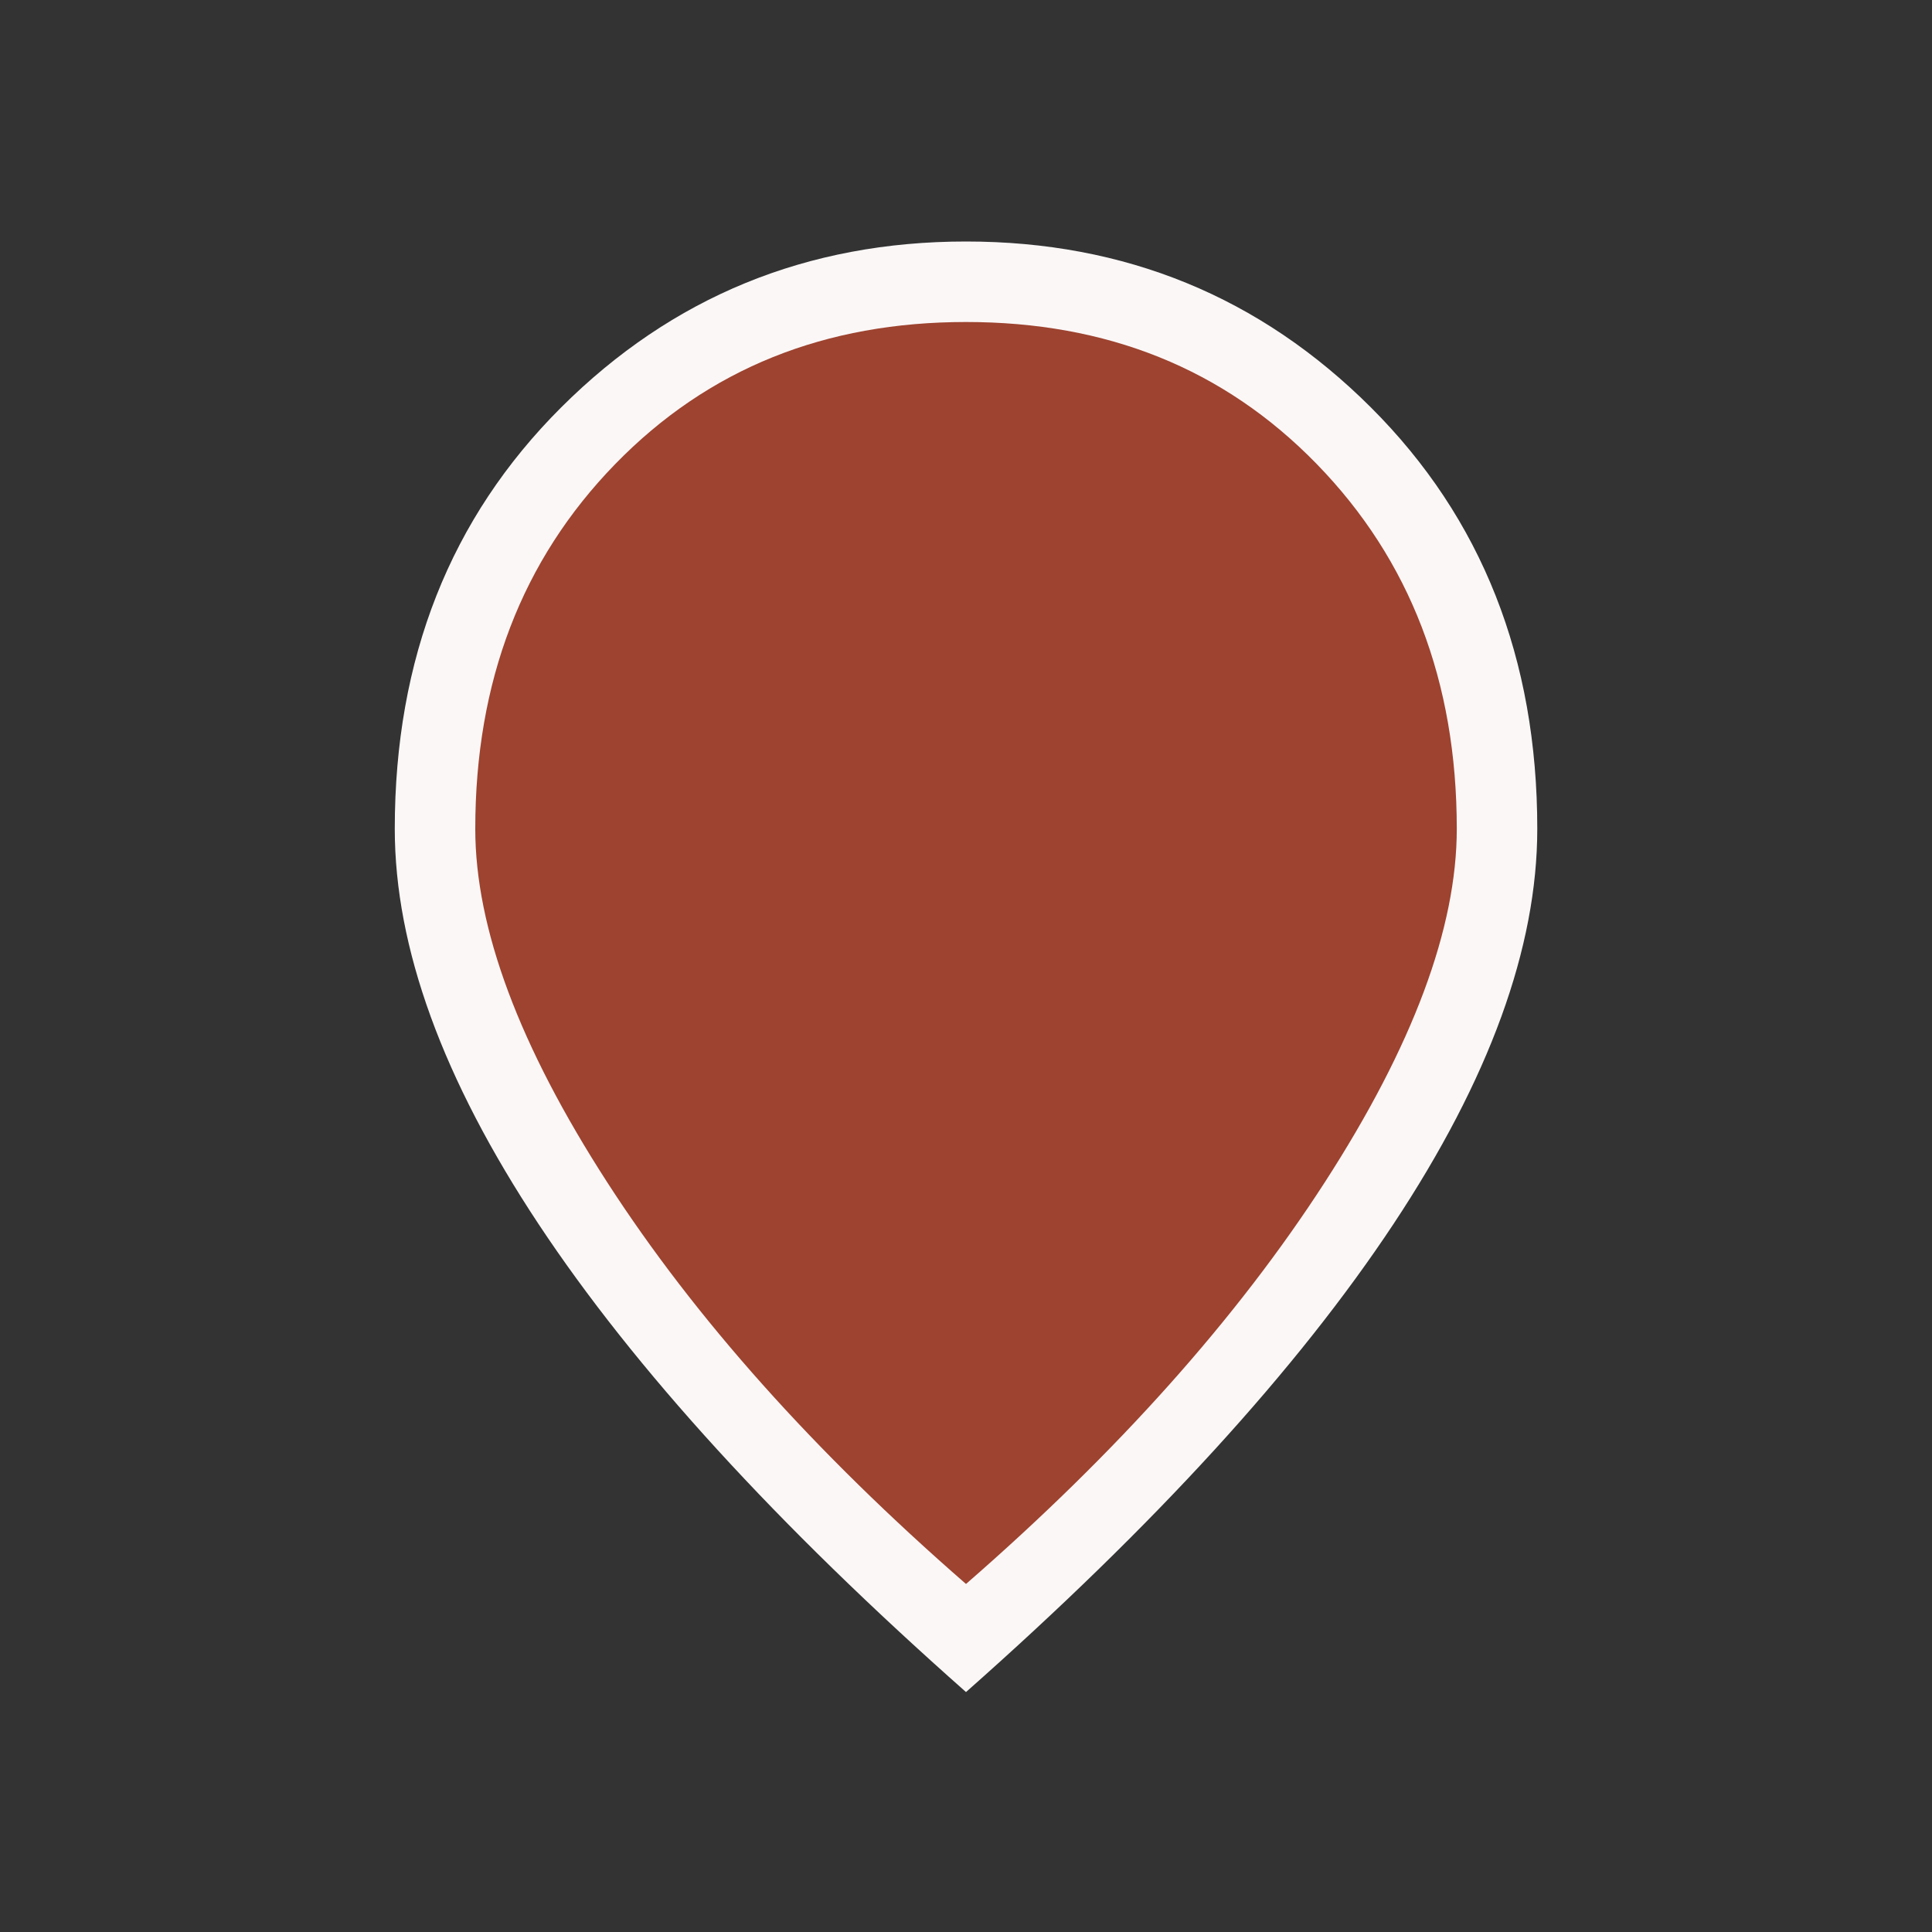 <svg width="36" height="36" viewBox="0 0 36 36" fill="none" xmlns="http://www.w3.org/2000/svg">
<rect x="0" y="0" width="36" height="36" fill="#333333" stroke="none"/>
<path d="M18 31.529C14.475 28.412 11.82 25.504 10.034 22.807C8.249 20.11 7.356 17.656 7.356 15.444C7.356 12.271 8.389 9.654 10.456 7.592C12.522 5.531 15.037 4.5 18 4.5C20.964 4.5 23.479 5.531 25.545 7.592C27.611 9.654 28.645 12.271 28.645 15.444C28.645 17.656 27.752 20.11 25.966 22.807C24.18 25.504 21.525 28.412 18 31.529Z" fill="#FBF7F7"/>
<path d="M24.687 22.028C23.048 24.566 20.819 27.061 18 29.515C15.181 27.061 12.952 24.566 11.313 22.028C9.675 19.491 8.856 17.296 8.856 15.444C8.856 12.7 9.724 10.435 11.462 8.649C13.2 6.864 15.379 6 18 6C20.621 6 22.801 6.864 24.538 8.649C26.276 10.435 27.145 12.7 27.145 15.444C27.145 17.296 26.325 19.491 24.687 22.028Z" fill="#9D432F"/>
</svg>
